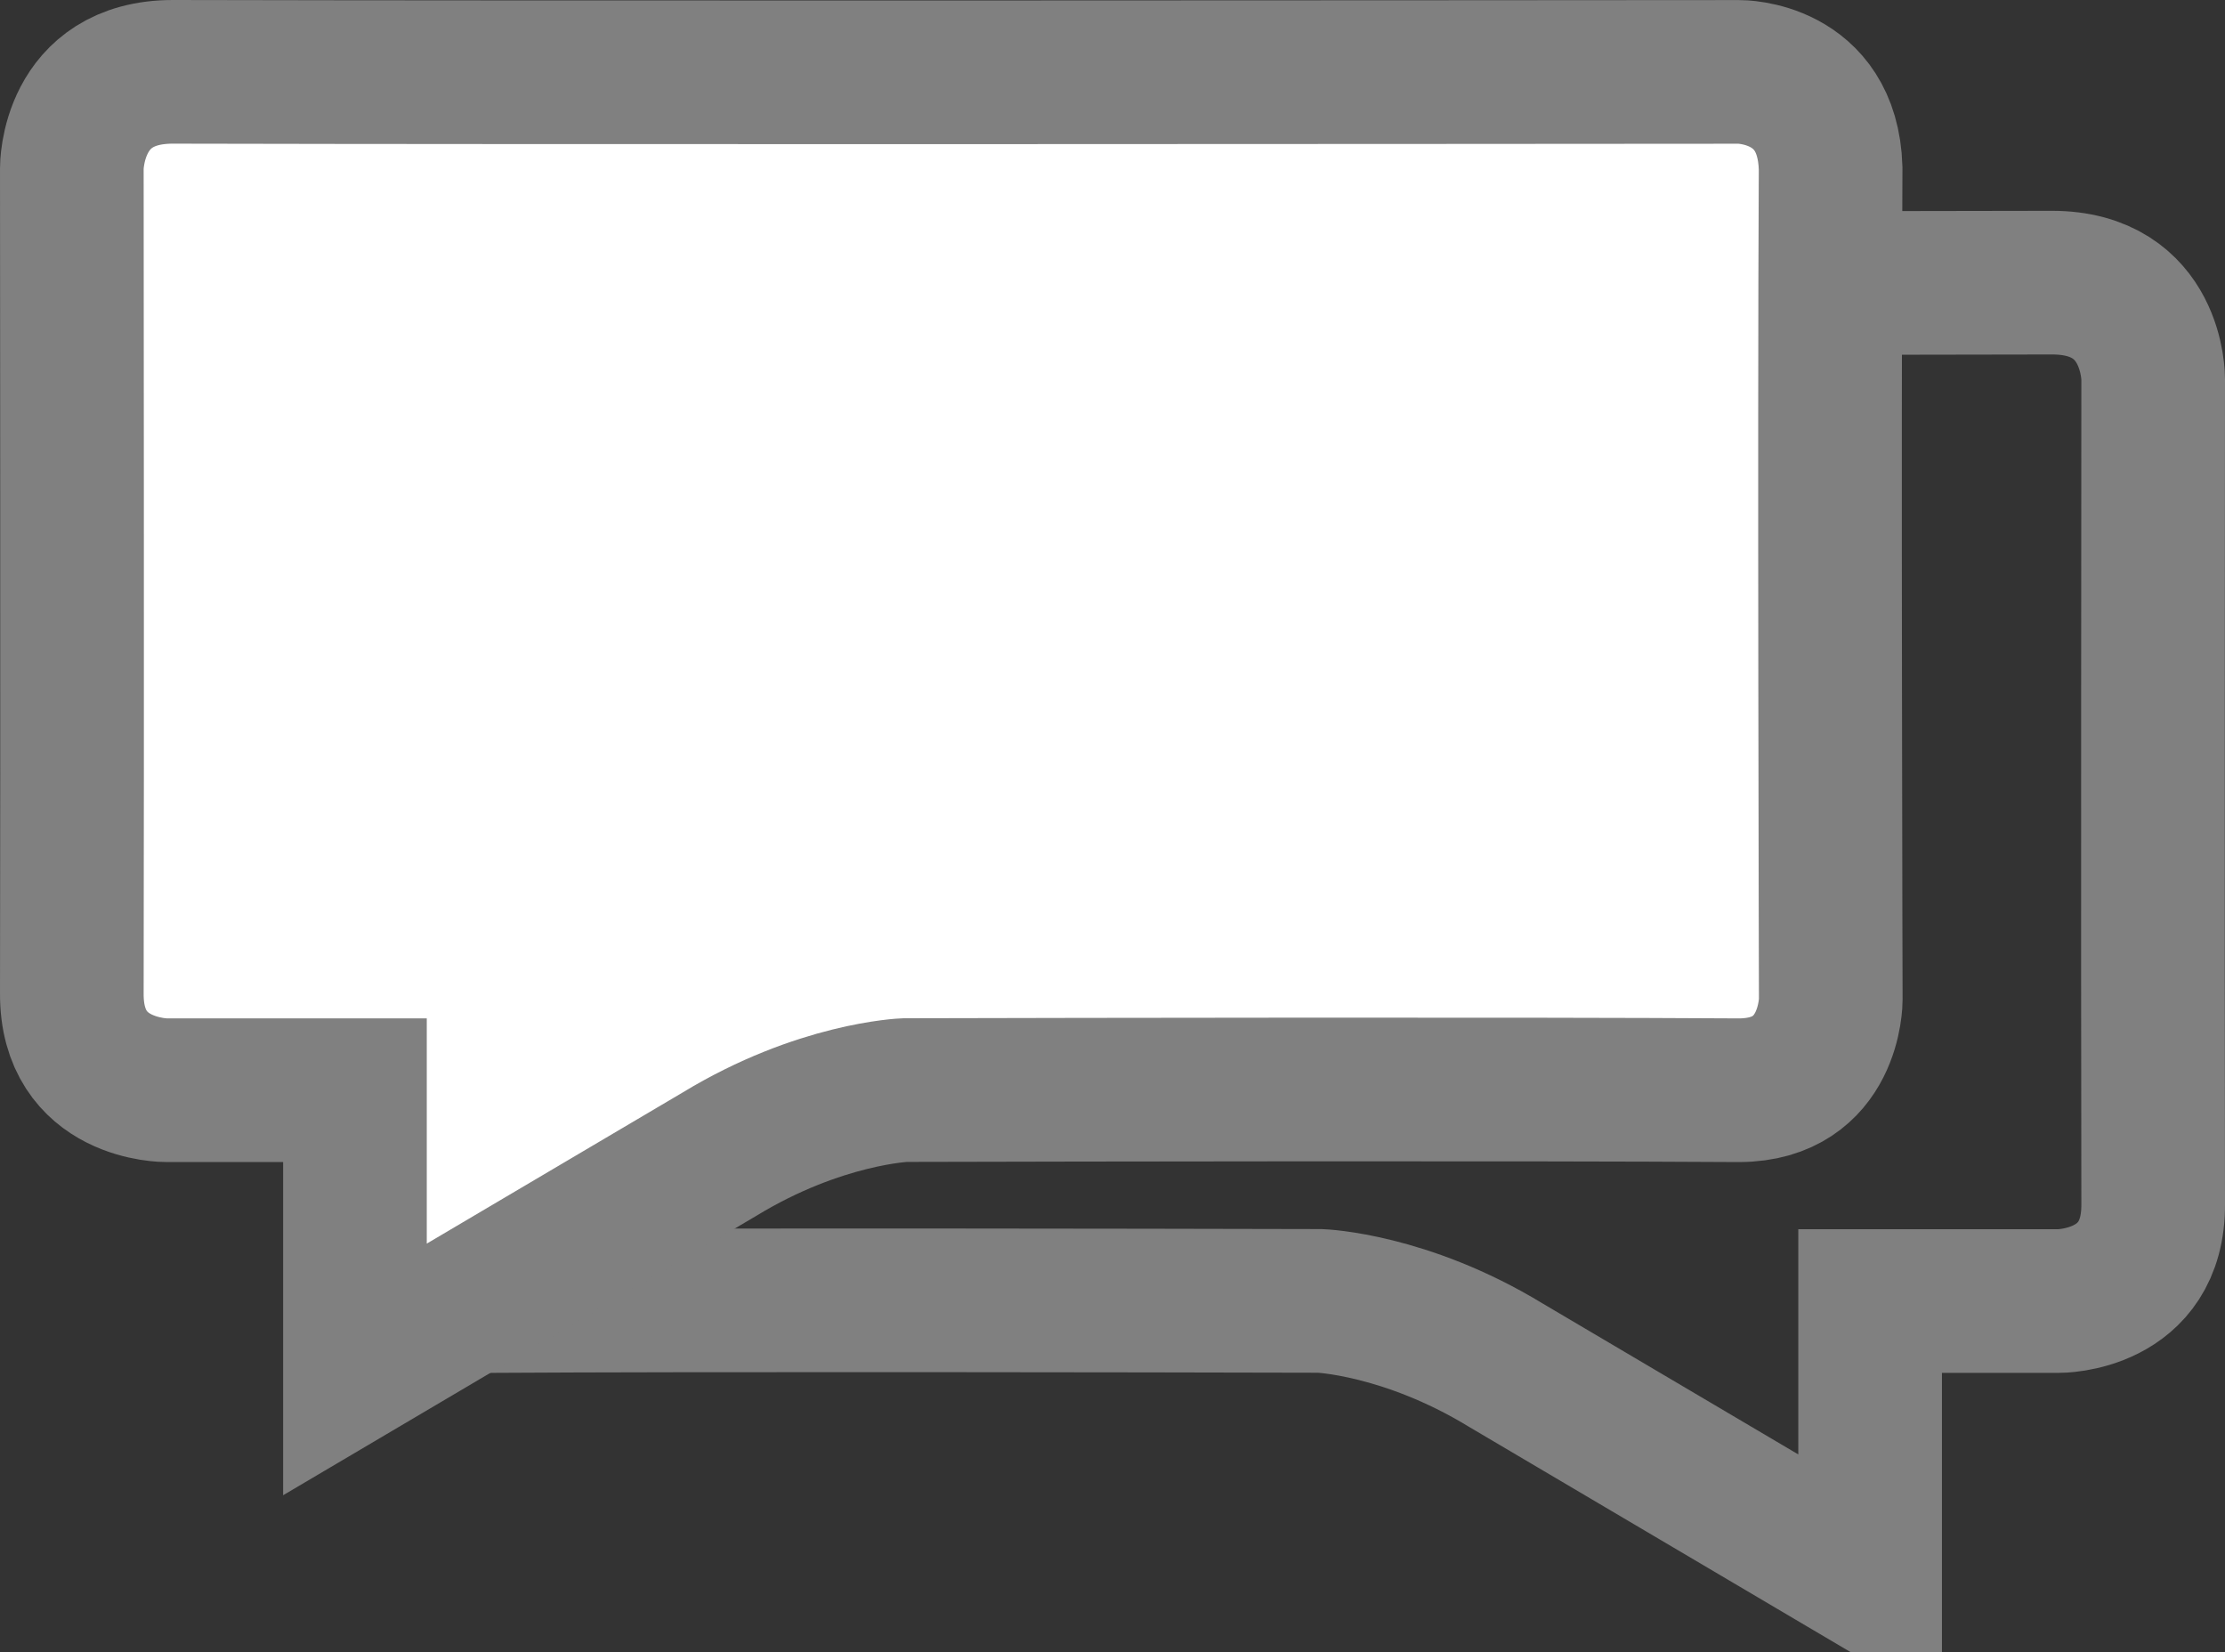 <?xml version="1.0" encoding="utf-8"?>
<svg width="30.979px" height="23px" viewBox="0 0 30.979 23" version="1.1" xmlns:xlink="http://www.w3.org/1999/xlink" xmlns="http://www.w3.org/2000/svg">
  <rect x="0" y="0" width="30.979" height="23" fill="#333333" stroke="none"/>
  <g id="comment" transform="translate(1 1)">
    <path d="M27.568 2.935C22.238 2.948 9.781 2.939 5.763 2.936C5.763 2.936 4.533 2.924 4.491 4.275C4.511 8.029 4.49 15.855 4.49 15.855C4.49 15.855 4.489 17.107 5.763 17.113C8.822 17.094 14.914 17.105 17.381 17.111C17.381 17.111 18.566 17.154 19.96 18.002C21.9 19.148 25.038 21 25.038 21L25.038 17.113L27.662 17.113C27.662 17.113 28.988 17.124 28.979 15.762C28.971 12.614 28.979 4.275 28.979 4.275C28.979 4.275 28.988 2.933 27.568 2.935Z" id="Rectangle-Copy" fill="none" fill-rule="evenodd" stroke="#808080" stroke-width="2" />
    <path d="M1.411 3.02062e-06C6.741 0.013 19.199 0.004 23.216 0.001C23.216 0.001 24.447 -0.011 24.488 1.34C24.468 5.094 24.49 12.92 24.49 12.92C24.49 12.92 24.49 14.172 23.216 14.178C20.158 14.159 14.066 14.17 11.599 14.176C11.599 14.176 10.413 14.219 9.019 15.067C7.08 16.213 3.942 18.065 3.942 18.065L3.942 14.178L1.318 14.178C1.318 14.178 -0.009 14.189 4.58715e-05 12.827C0.008 9.679 4.58715e-05 1.34 4.58715e-05 1.34C4.58715e-05 1.34 -0.008 -0.002 1.411 3.02062e-06Z" id="Rectangle" fill="#FFFFFF" fill-rule="evenodd" stroke="#808080" stroke-width="2" />
  </g>
</svg>